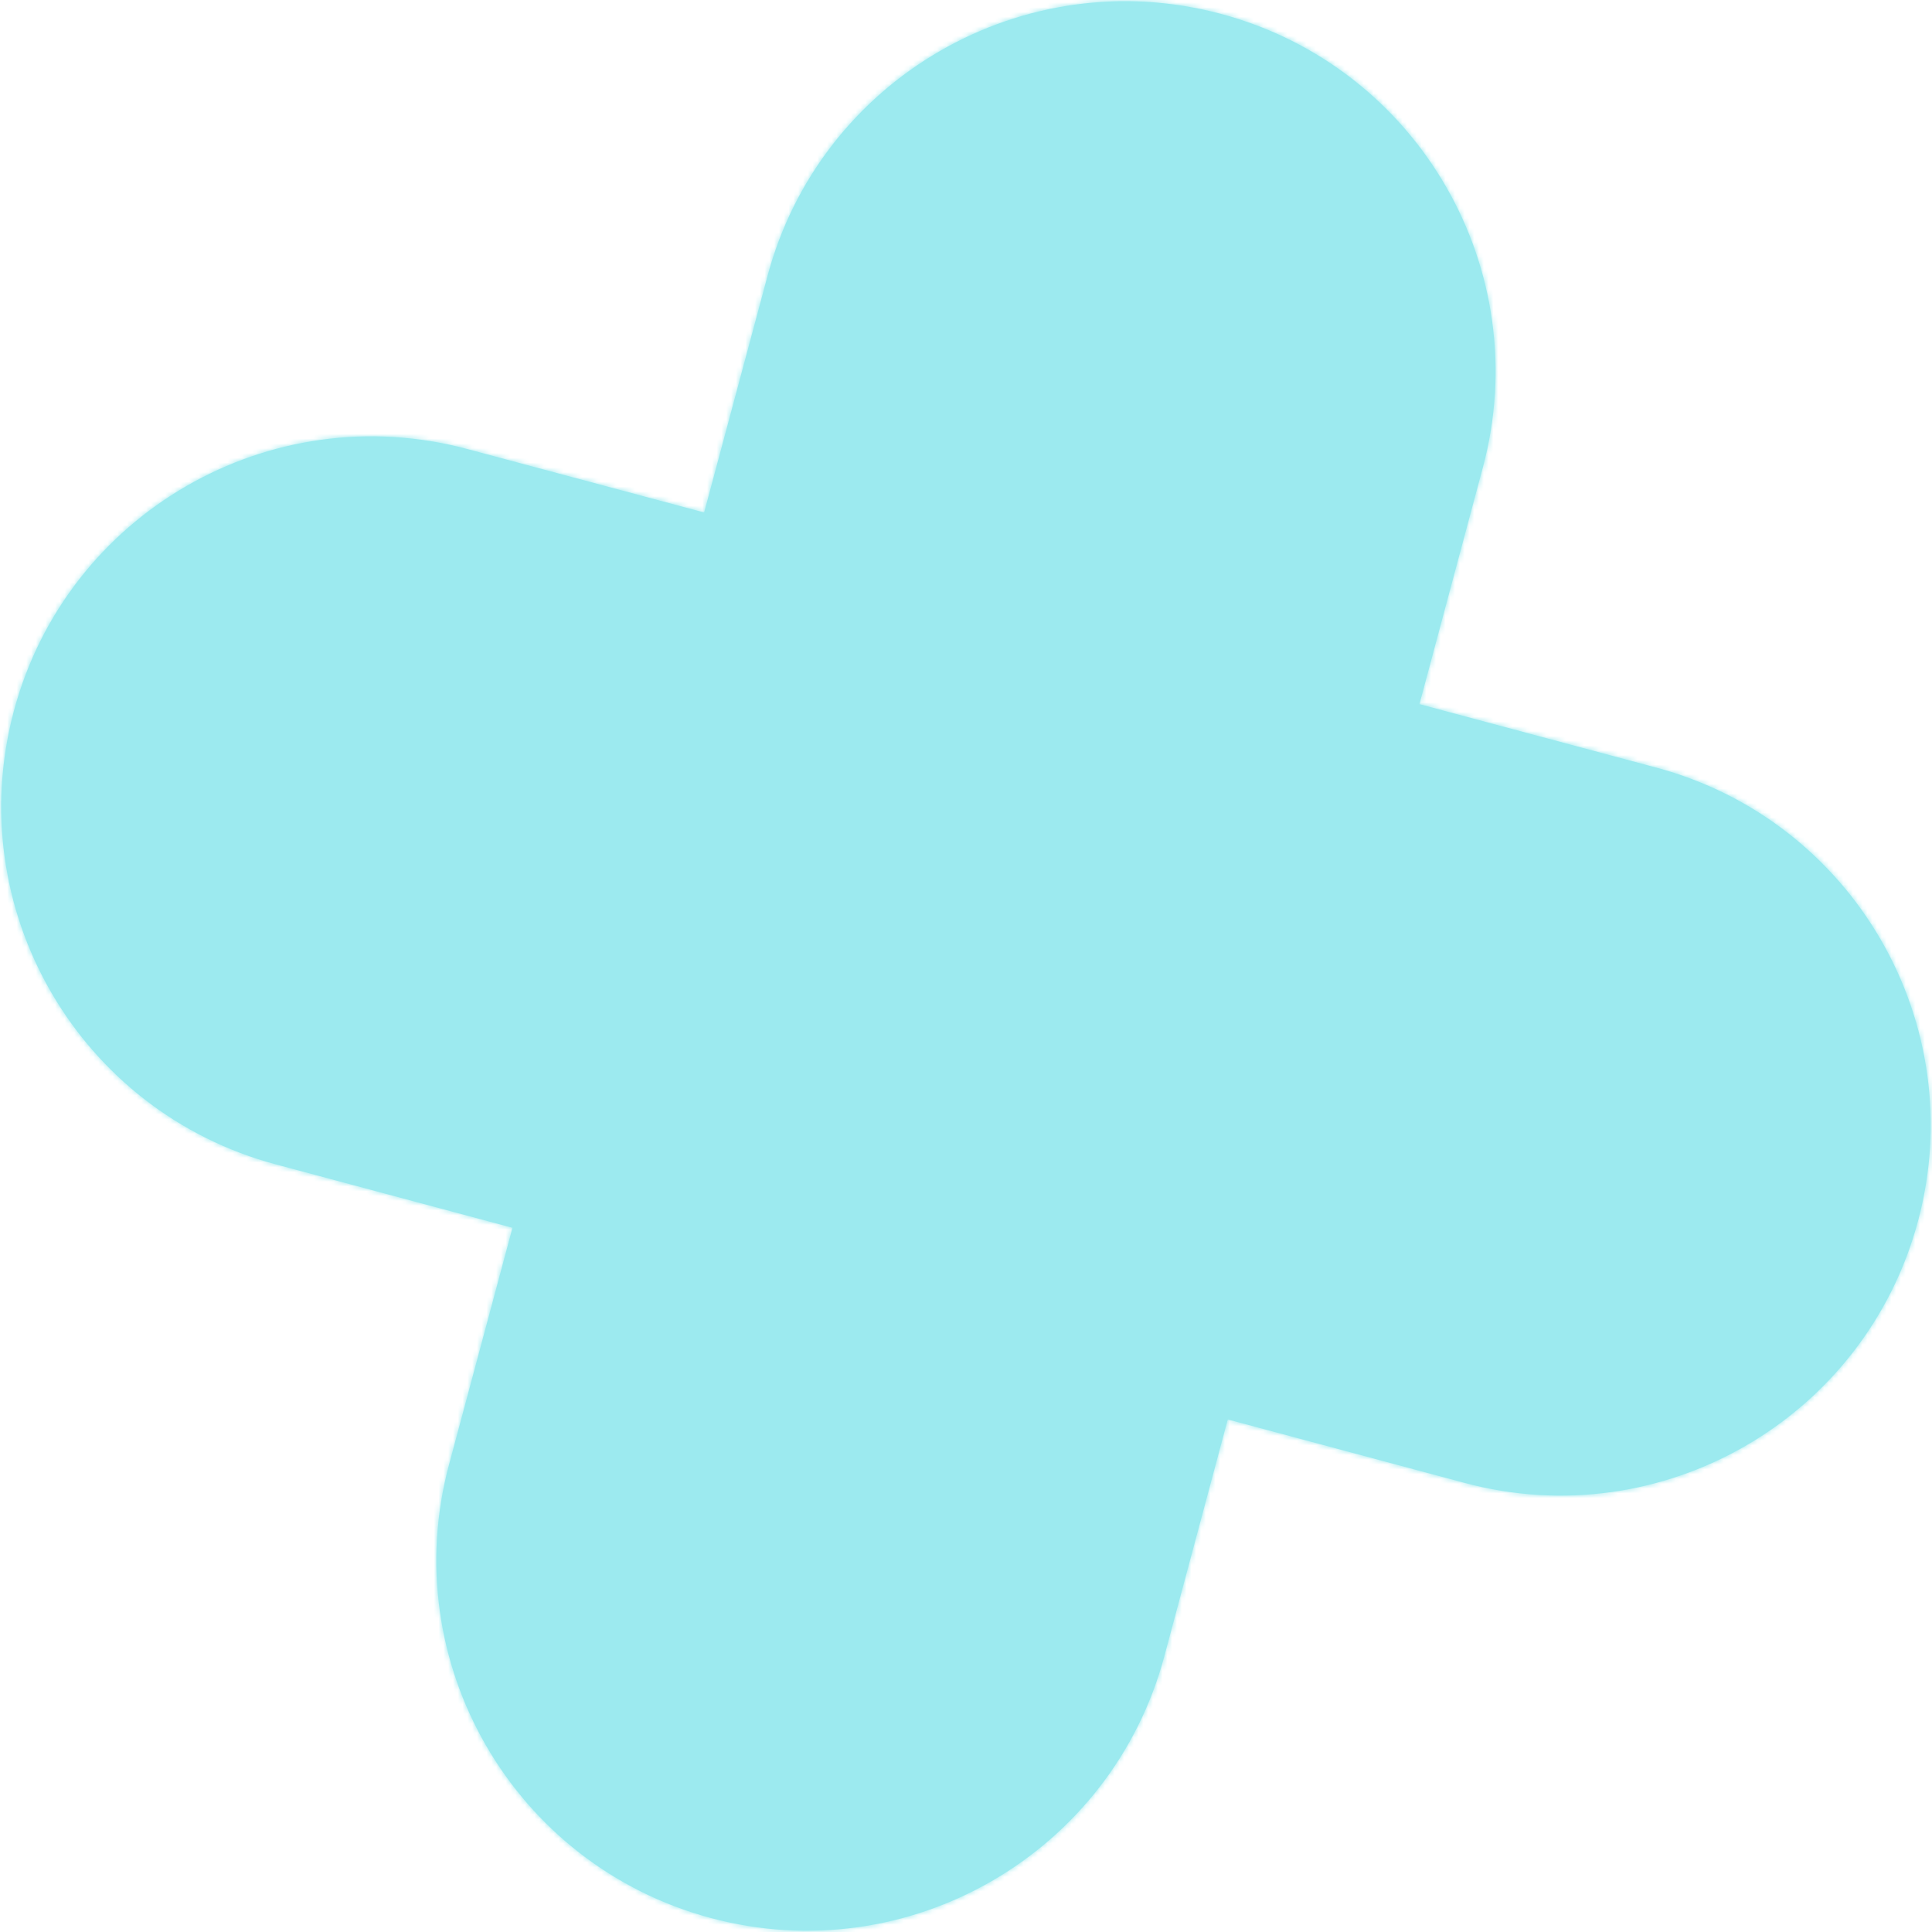 <svg width="403" height="403" viewBox="0 0 403 403" fill="none" xmlns="http://www.w3.org/2000/svg">
<mask id="path-1-inside-1_1723_318" fill="white">
<path fill-rule="evenodd" clip-rule="evenodd" d="M309.317 97.494C320.357 56.292 295.906 13.942 254.704 2.902C213.502 -8.138 171.152 16.313 160.112 57.515L146.879 106.9L97.494 93.667C56.292 82.627 13.941 107.078 2.901 148.28C-8.139 189.482 16.312 231.833 57.514 242.873L106.9 256.105L93.667 305.49C82.627 346.692 107.078 389.043 148.28 400.083C189.482 411.123 231.832 386.672 242.873 345.47L256.105 296.085L305.49 309.317C346.692 320.358 389.043 295.906 400.083 254.704C411.123 213.502 386.672 171.152 345.47 160.112L296.085 146.879L309.317 97.494Z"/>
</mask>
<path fill-rule="evenodd" clip-rule="evenodd" d="M309.317 97.494C320.357 56.292 295.906 13.942 254.704 2.902C213.502 -8.138 171.152 16.313 160.112 57.515L146.879 106.9L97.494 93.667C56.292 82.627 13.941 107.078 2.901 148.28C-8.139 189.482 16.312 231.833 57.514 242.873L106.9 256.105L93.667 305.49C82.627 346.692 107.078 389.043 148.28 400.083C189.482 411.123 231.832 386.672 242.873 345.47L256.105 296.085L305.49 309.317C346.692 320.358 389.043 295.906 400.083 254.704C411.123 213.502 386.672 171.152 345.47 160.112L296.085 146.879L309.317 97.494Z" fill="#9CEAEF"/>
<path d="M254.704 2.902L255.481 0.004L254.704 2.902ZM309.317 97.494L312.215 98.271L309.317 97.494ZM160.112 57.515L163.01 58.291L160.112 57.515ZM146.879 106.9L146.103 109.797L149 110.574L149.777 107.676L146.879 106.9ZM97.494 93.667L98.27 90.769L97.494 93.667ZM2.901 148.28L5.799 149.056L2.901 148.28ZM57.514 242.873L56.738 245.77L57.514 242.873ZM106.9 256.105L109.797 256.882L110.574 253.984L107.676 253.208L106.9 256.105ZM93.667 305.49L96.565 306.267L93.667 305.49ZM242.873 345.47L239.975 344.693L242.873 345.47ZM256.105 296.085L256.882 293.187L253.984 292.411L253.207 295.308L256.105 296.085ZM305.49 309.317L306.267 306.42L305.49 309.317ZM400.083 254.704L402.981 255.481L400.083 254.704ZM345.47 160.112L344.693 163.01L345.47 160.112ZM296.085 146.879L293.187 146.103L292.411 149L295.308 149.777L296.085 146.879ZM253.928 5.799C293.53 16.411 317.031 57.116 306.42 96.718L312.215 98.271C323.684 55.468 298.283 11.473 255.481 0.004L253.928 5.799ZM163.01 58.291C173.621 18.689 214.326 -4.812 253.928 5.799L255.481 0.004C212.678 -11.465 168.683 13.936 157.214 56.738L163.01 58.291ZM149.777 107.676L163.01 58.291L157.214 56.738L143.981 106.123L149.777 107.676ZM96.718 96.565L146.103 109.797L147.656 104.002L98.27 90.769L96.718 96.565ZM5.799 149.056C16.41 109.455 57.116 85.954 96.718 96.565L98.27 90.769C55.468 79.3 11.473 104.701 0.004 147.504L5.799 149.056ZM58.291 239.975C18.689 229.364 -4.812 188.658 5.799 149.056L0.004 147.504C-11.465 190.306 13.936 234.302 56.738 245.77L58.291 239.975ZM107.676 253.208L58.291 239.975L56.738 245.77L106.123 259.003L107.676 253.208ZM96.565 306.267L109.797 256.882L104.002 255.329L90.769 304.714L96.565 306.267ZM149.056 397.185C109.455 386.574 85.953 345.868 96.565 306.267L90.769 304.714C79.3 347.516 104.701 391.512 147.503 402.981L149.056 397.185ZM239.975 344.693C229.364 384.295 188.658 407.796 149.056 397.185L147.503 402.981C190.306 414.45 234.301 389.049 245.77 346.246L239.975 344.693ZM253.207 295.308L239.975 344.693L245.77 346.246L259.003 296.861L253.207 295.308ZM306.267 306.42L256.882 293.187L255.329 298.983L304.714 312.215L306.267 306.42ZM397.185 253.928C386.574 293.53 345.868 317.031 306.267 306.42L304.714 312.215C347.516 323.684 391.512 298.283 402.981 255.481L397.185 253.928ZM344.693 163.01C384.295 173.621 407.796 214.326 397.185 253.928L402.981 255.481C414.449 212.678 389.049 168.683 346.246 157.214L344.693 163.01ZM295.308 149.777L344.693 163.01L346.246 157.214L296.861 143.981L295.308 149.777ZM306.42 96.718L293.187 146.103L298.983 147.656L312.215 98.271L306.42 96.718Z" fill="#9CEAEF" mask="url(#path-1-inside-1_1723_318)"/>
</svg>
